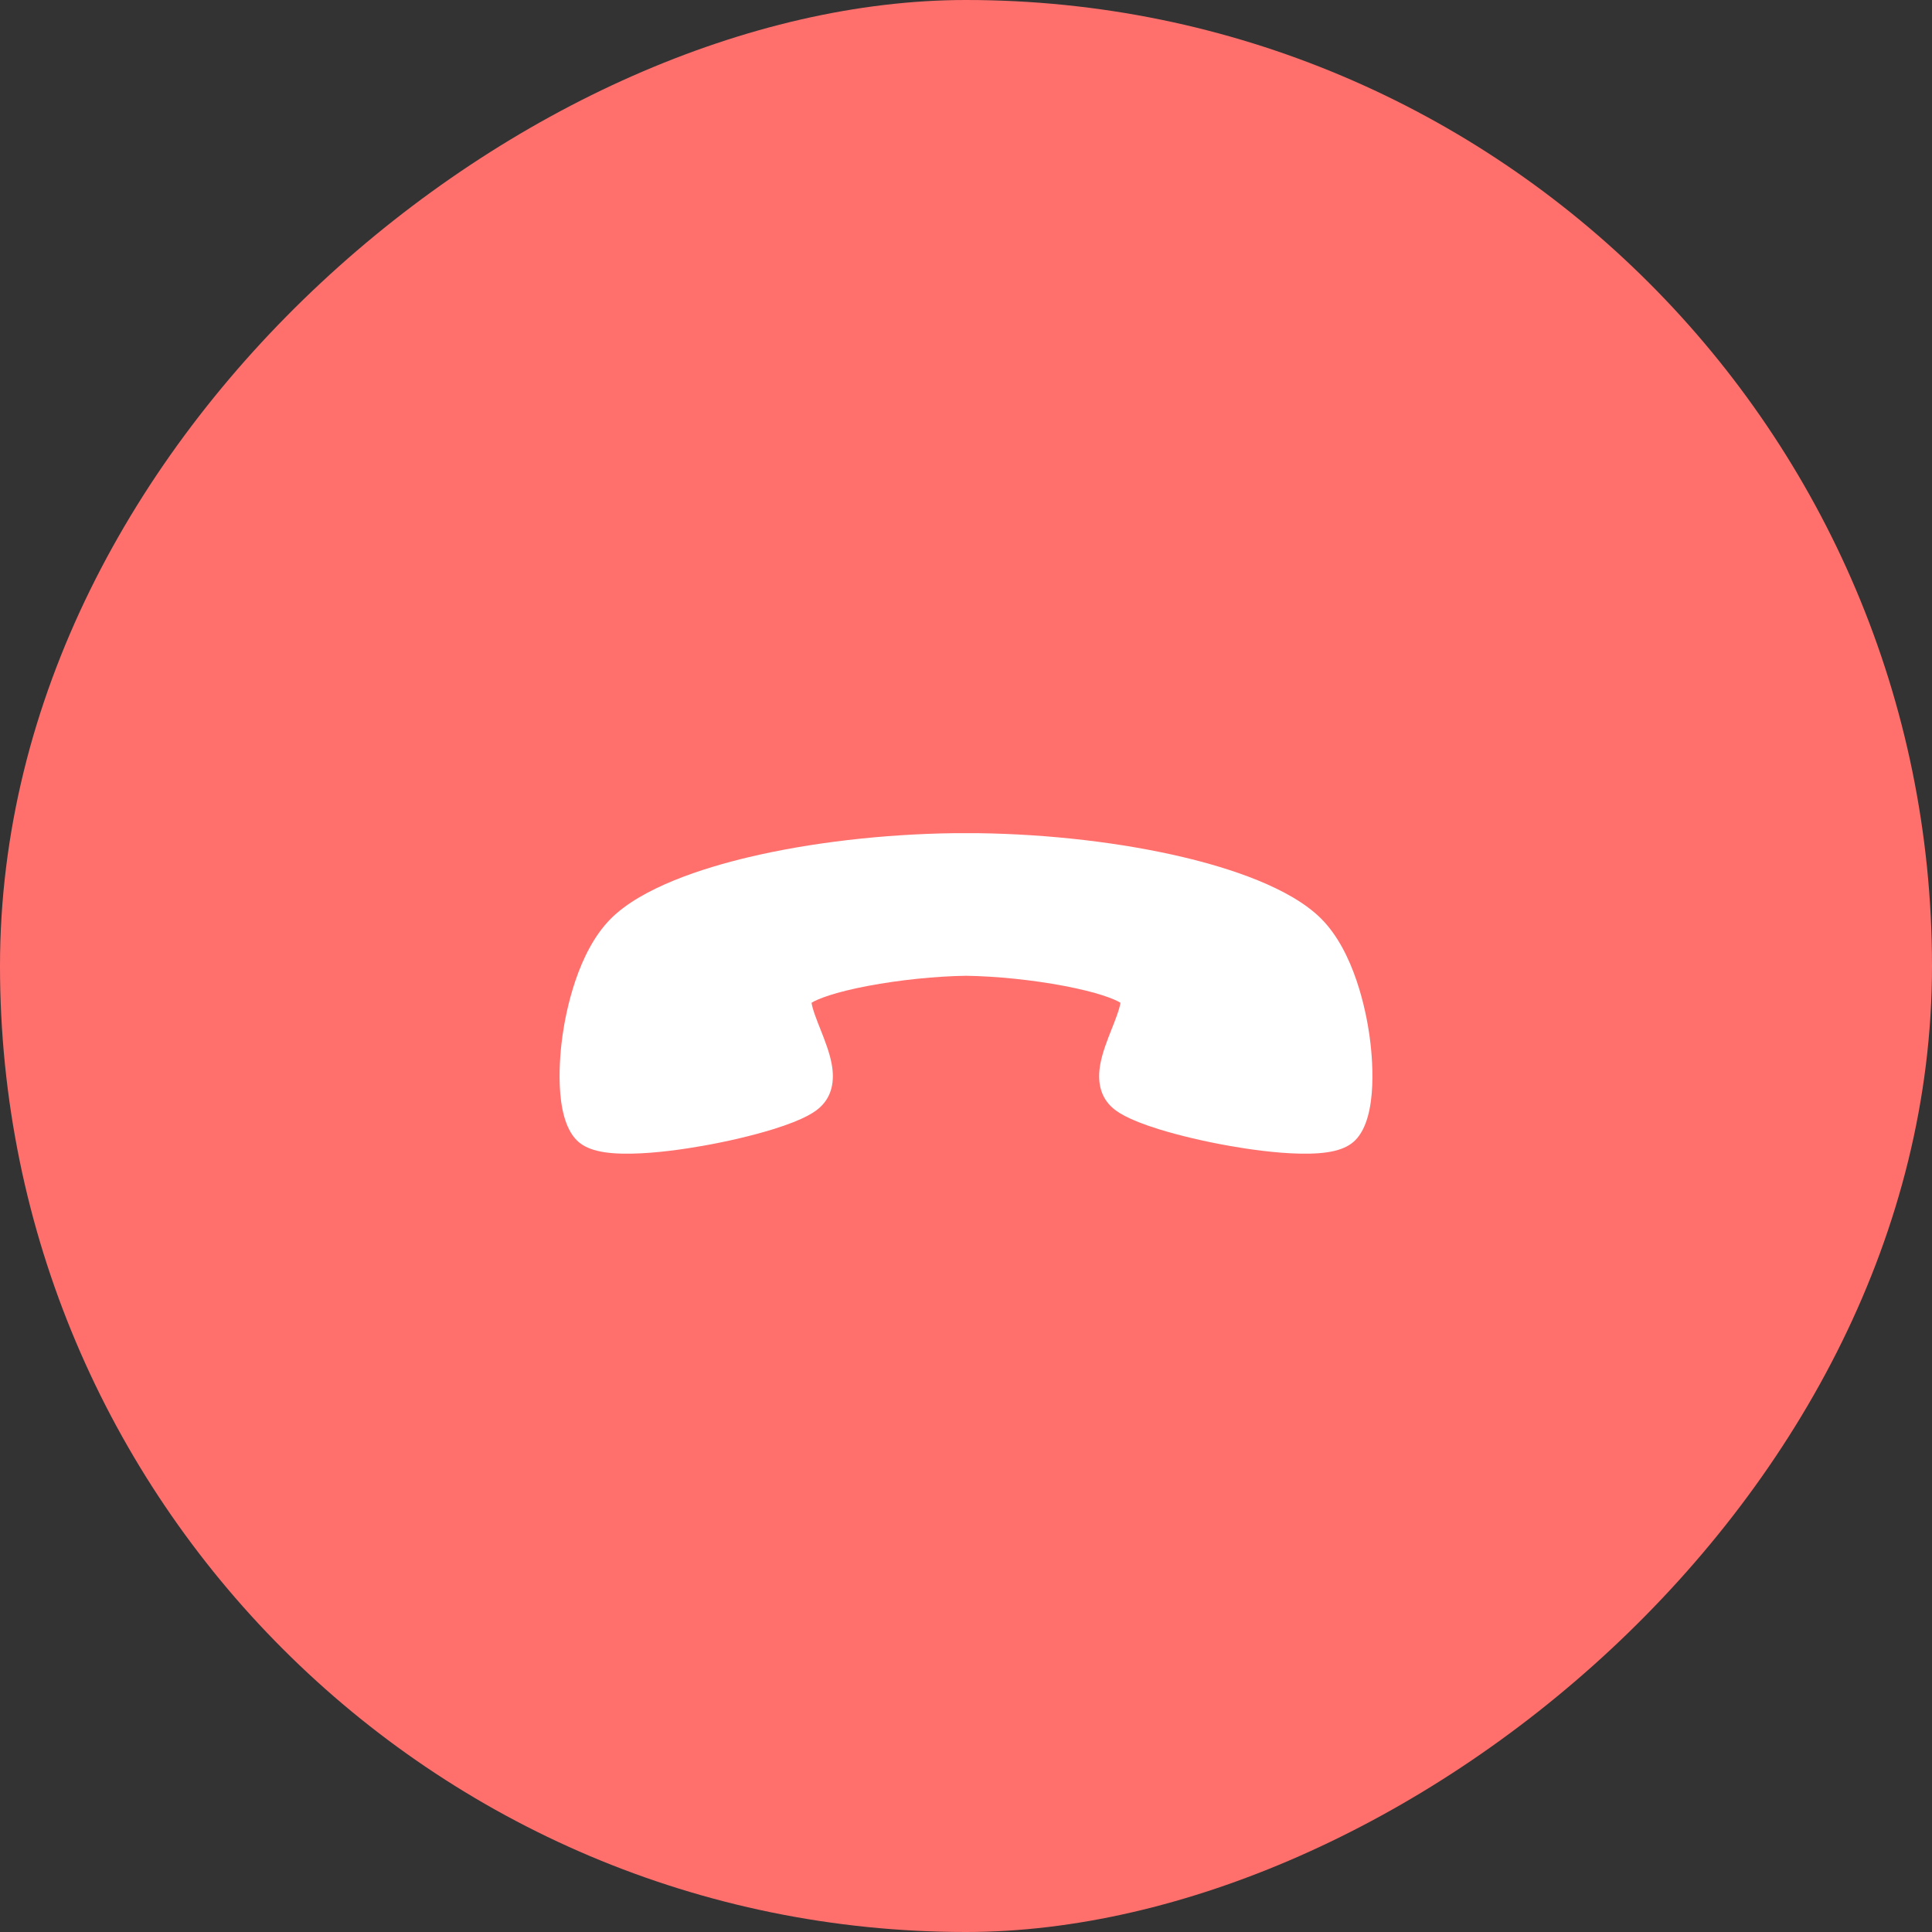 <svg width="48" height="48" viewBox="0 0 48 48" fill="none" xmlns="http://www.w3.org/2000/svg">
<rect x="0" y="0" width="48" height="48" fill="#333333" stroke="none"/>
<rect y="48" width="48" height="48" rx="24" transform="rotate(-90 0 48)" fill="#FF706D"/>
<path d="M32.823 22.823C32.049 22.049 30.533 21.565 29.398 21.296C27.879 20.935 26.064 20.723 24.289 20.7H24.282L23.711 20.7C21.936 20.723 20.121 20.935 18.602 21.296C17.467 21.565 15.951 22.049 15.177 22.823C14.349 23.651 14.062 25.123 13.977 25.717C13.911 26.181 13.74 27.74 14.33 28.33C14.573 28.573 14.992 28.675 15.691 28.662C16.308 28.651 16.99 28.551 17.453 28.469C18.075 28.36 18.695 28.213 19.199 28.058C20.015 27.806 20.276 27.609 20.402 27.483C20.656 27.23 20.744 26.877 20.663 26.435C20.609 26.144 20.492 25.848 20.379 25.562C20.302 25.369 20.18 25.061 20.163 24.913C20.313 24.82 20.731 24.652 21.566 24.494C22.344 24.347 23.254 24.253 24 24.243C24.746 24.253 25.656 24.346 26.434 24.494C27.268 24.652 27.687 24.82 27.837 24.913C27.82 25.06 27.698 25.369 27.621 25.562C27.508 25.848 27.391 26.144 27.337 26.435C27.256 26.877 27.344 27.23 27.598 27.483C27.724 27.609 27.985 27.805 28.801 28.058C29.305 28.213 29.925 28.36 30.547 28.469C31.01 28.551 31.692 28.651 32.309 28.662C33.008 28.675 33.427 28.573 33.67 28.33C34.26 27.74 34.089 26.181 34.023 25.718C33.938 25.123 33.651 23.651 32.823 22.823Z" fill="white"/>
</svg>
